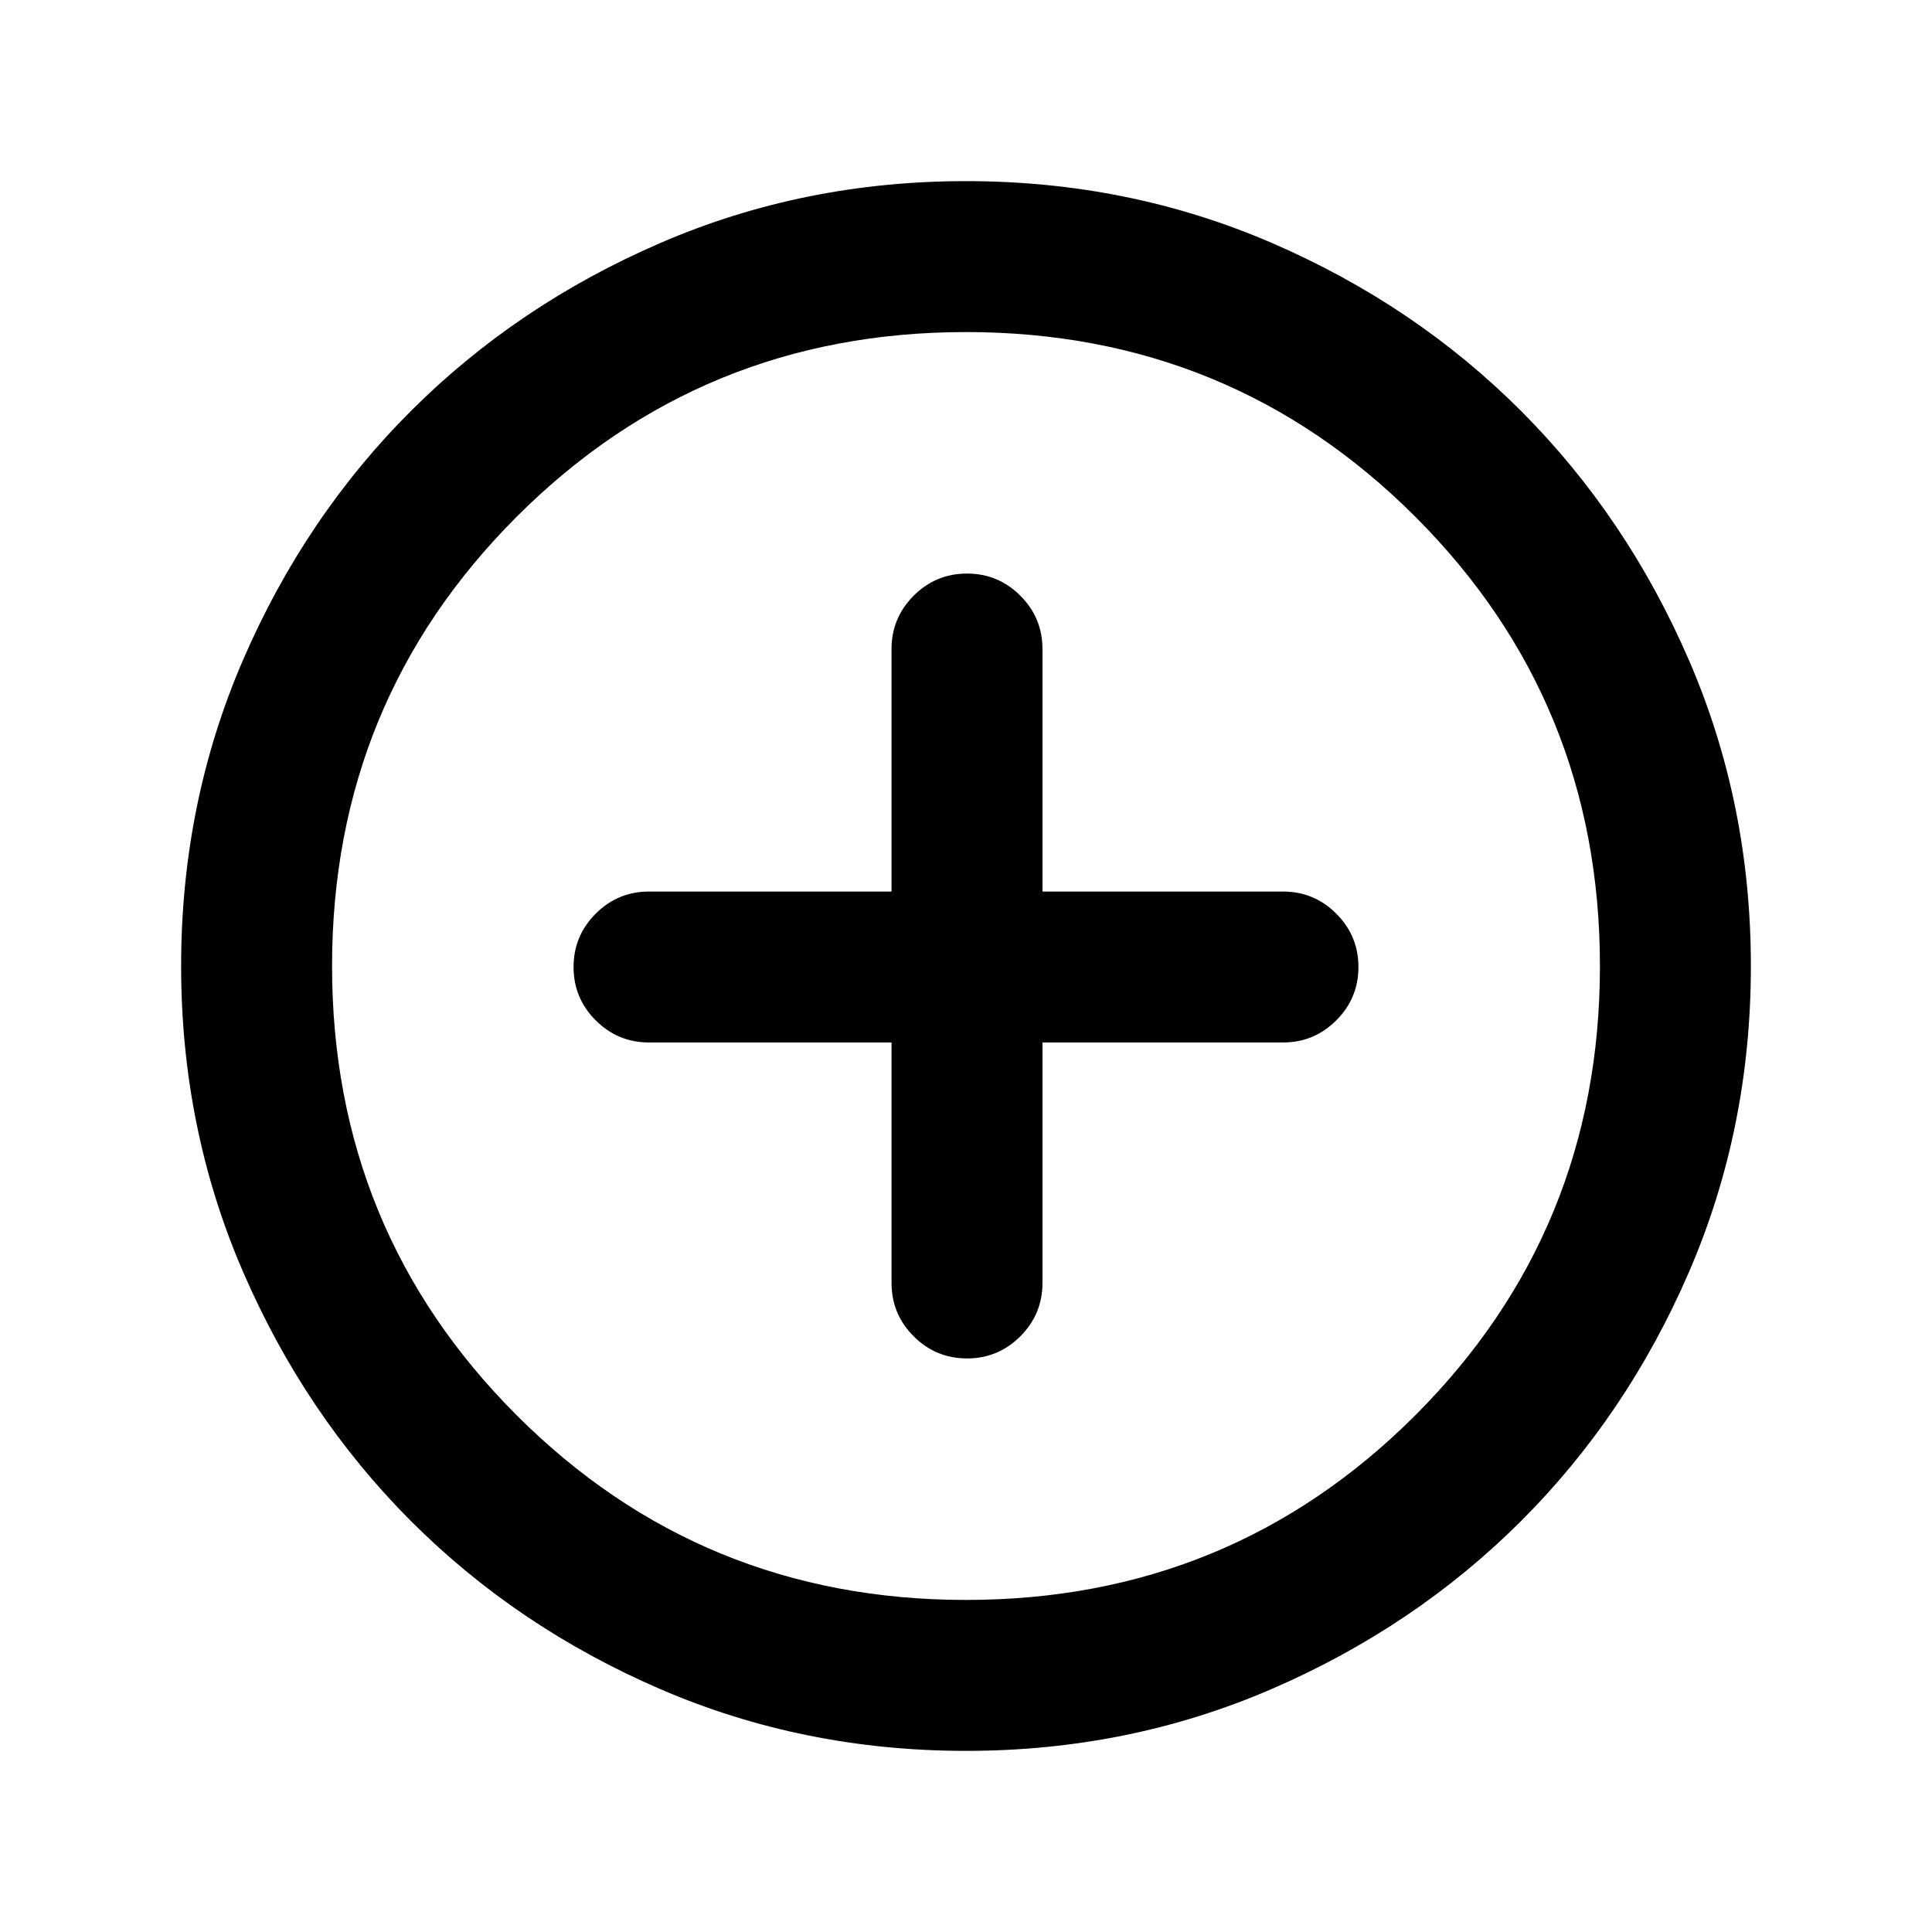 <svg xmlns="http://www.w3.org/2000/svg" viewBox="0 -960 960 960" fill="currentcolor"><path d="M443-442v119.5q0 15.5 11 26.5t26.5 11q15.5 0 26.5-11t11-26.5V-442h119.5q15.5 0 26.5-11t11-26.5q0-15.5-11-26.5t-26.5-11H518v-120.5q0-15.5-11-26.5t-26.5-11q-15.5 0-26.5 11t-11 26.5V-517H322.5q-15.5 0-26.5 11t-11 26.5q0 15.5 11 26.5t26.5 11H443Zm37 352q-80.91 0-152.07-30.76-71.15-30.77-123.79-83.5Q151.5-257 120.75-328.09 90-399.17 90-480q0-80.91 30.76-152.07 30.77-71.15 83.5-123.79Q257-808.5 328.09-839.25 399.17-870 480-870q80.91 0 152.07 30.76 71.15 30.77 123.79 83.5Q808.5-703 839.25-631.91 870-560.83 870-480q0 80.91-30.76 152.07-30.77 71.15-83.5 123.79Q703-151.5 631.91-120.75 560.83-90 480-90Zm0-75q131.5 0 223.25-91.75T795-480q0-131.5-91.75-223.25T480-795q-131.5 0-223.25 91.75T165-480q0 131.5 91.75 223.25T480-165Zm0-315Z"/></svg>